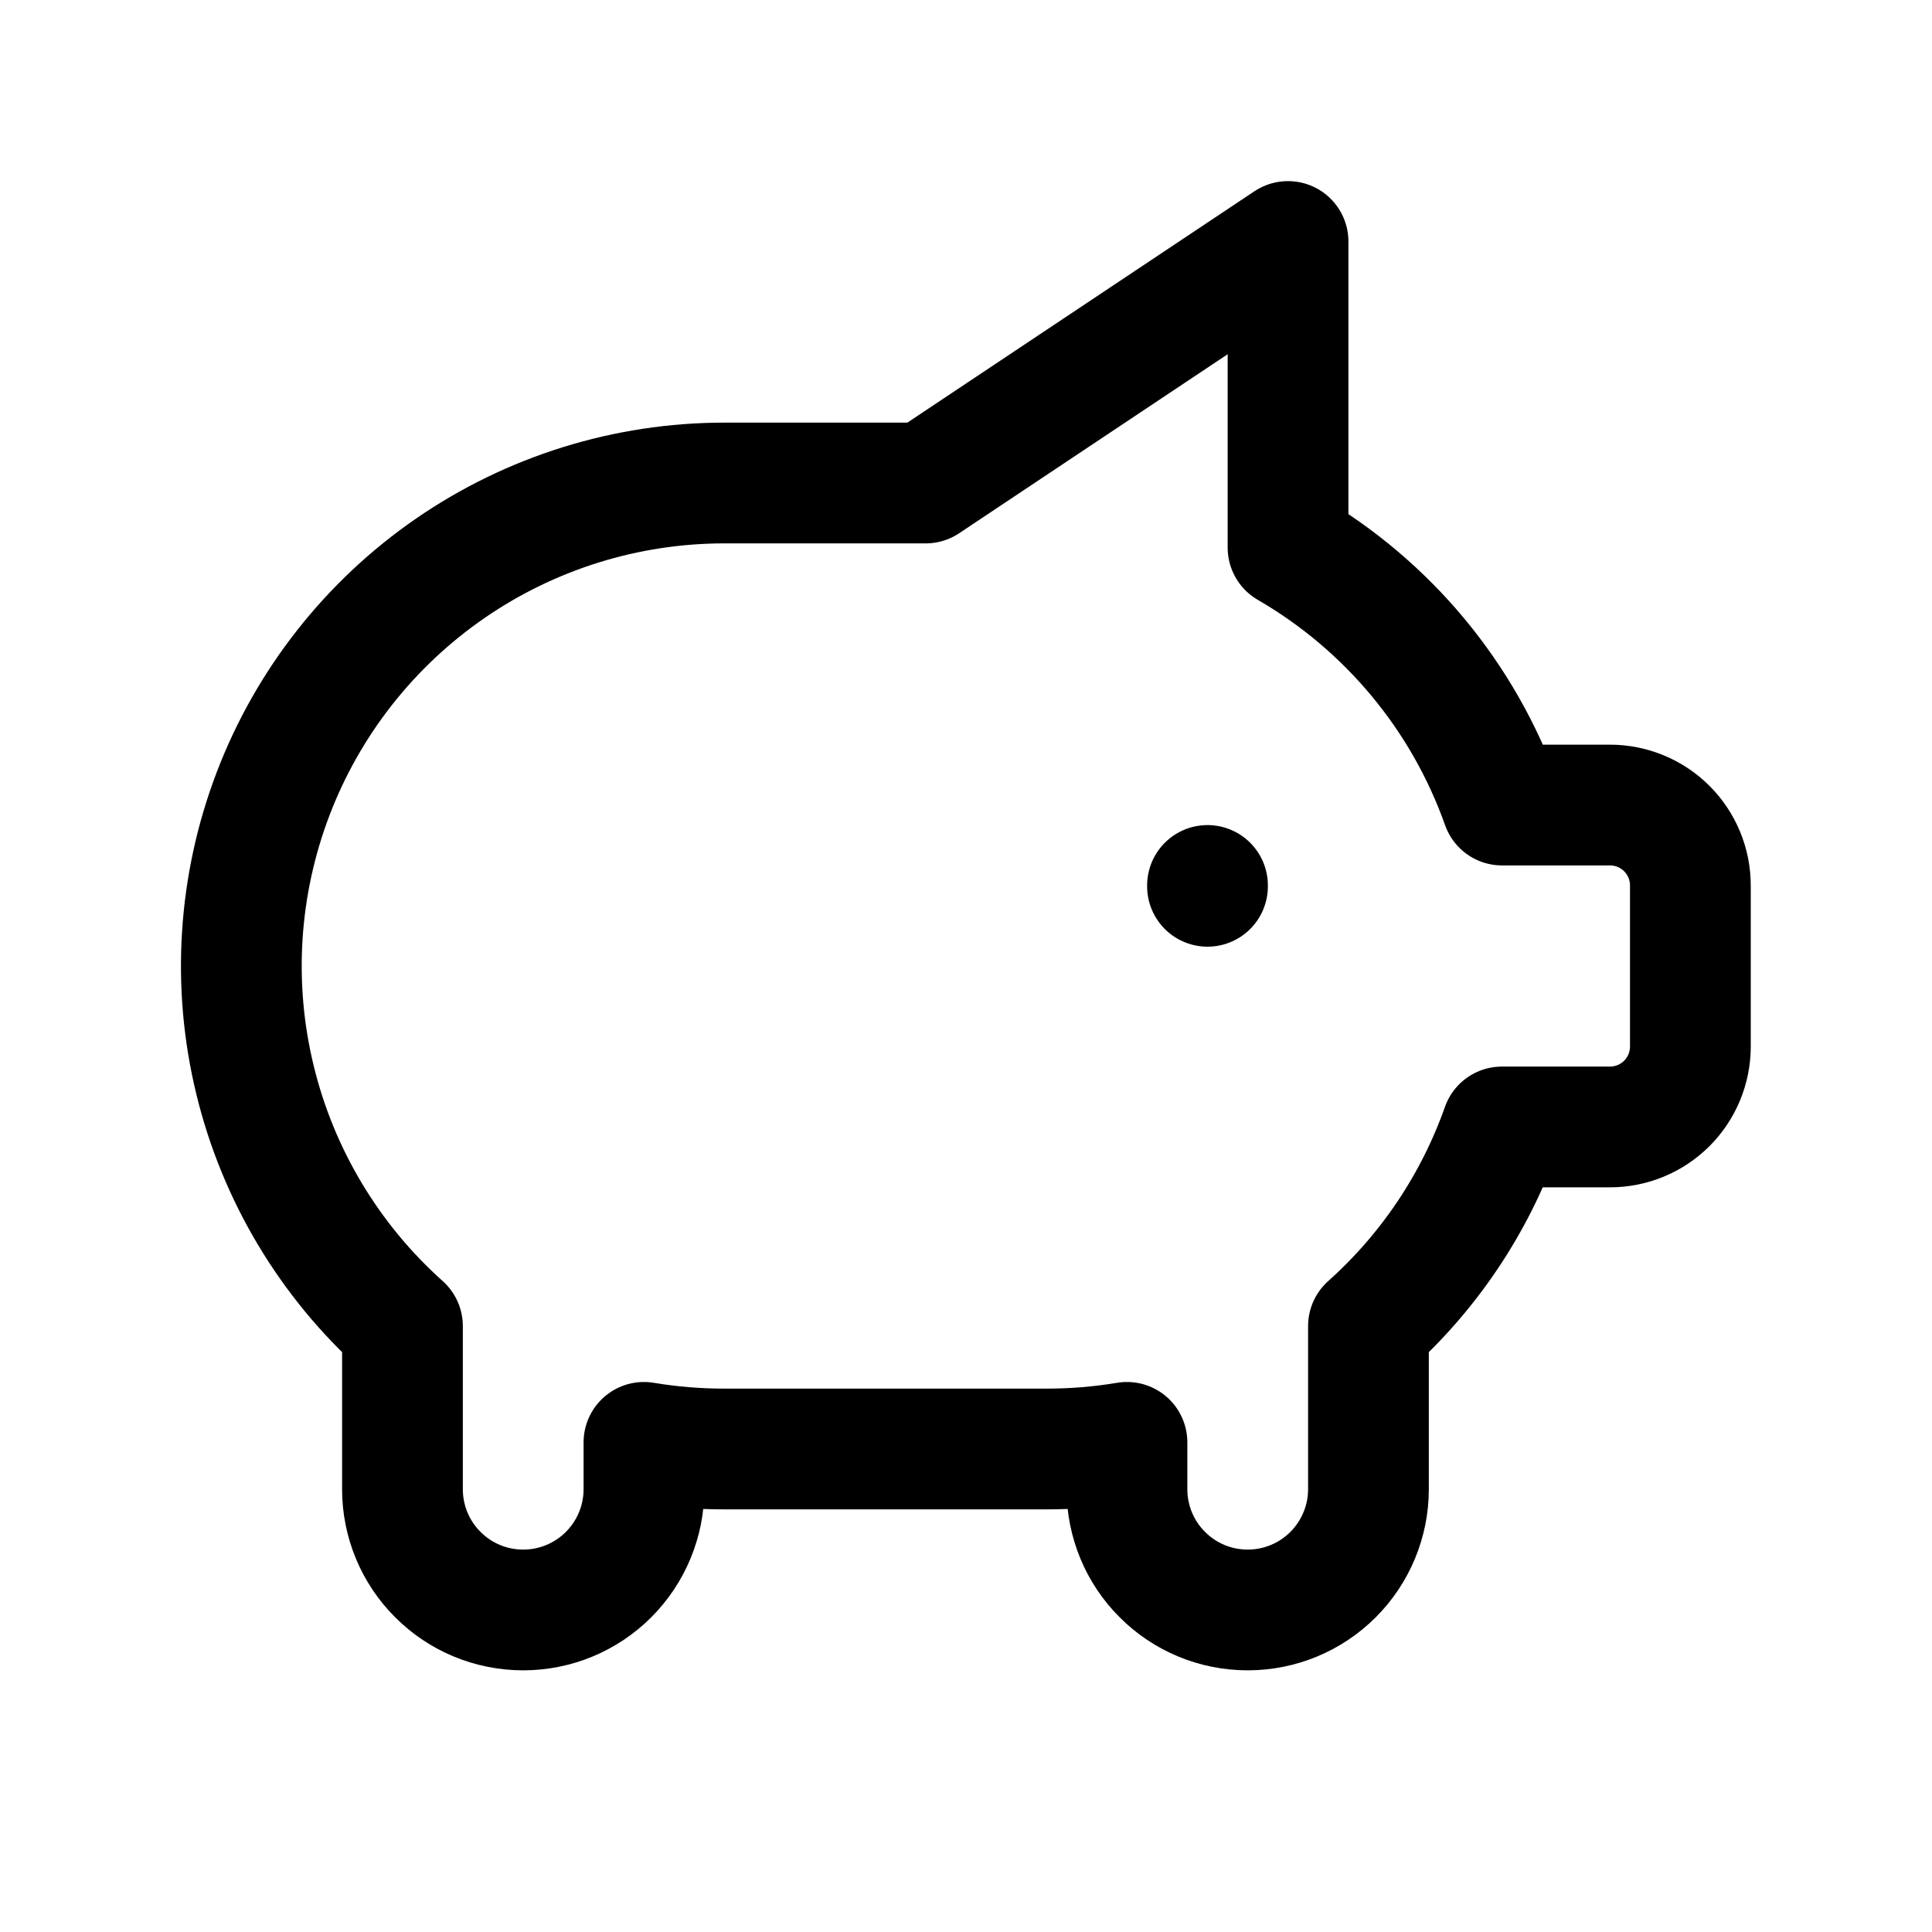 <svg width="16" height="16" viewBox="0 0 16 16" fill="none" xmlns="http://www.w3.org/2000/svg">
<path d="M10 7.333V7.34M10.667 2V4.535C11.492 5.013 12.12 5.768 12.439 6.667H13.333C13.509 6.667 13.679 6.737 13.804 6.862C13.929 6.987 13.999 7.157 13.999 7.333V8.667C13.999 8.843 13.929 9.013 13.804 9.138C13.679 9.263 13.509 9.333 13.333 9.333H12.438C12.214 9.967 11.834 10.534 11.333 10.982V12.333C11.333 12.598 11.227 12.853 11.04 13.04C10.852 13.228 10.598 13.333 10.333 13.333C10.067 13.333 9.813 13.228 9.626 13.04C9.438 12.853 9.333 12.598 9.333 12.333V11.945C9.112 11.982 8.889 12 8.666 12H5.999C5.776 12 5.553 11.982 5.333 11.945V12.333C5.333 12.598 5.227 12.853 5.04 13.04C4.852 13.228 4.598 13.333 4.333 13.333C4.067 13.333 3.813 13.228 3.626 13.04C3.438 12.853 3.333 12.598 3.333 12.333V10.982C2.729 10.442 2.303 9.731 2.112 8.944C1.92 8.157 1.973 7.33 2.262 6.573C2.551 5.816 3.063 5.165 3.731 4.705C4.398 4.246 5.189 4 5.999 4H7.666L10.666 2H10.667Z" stroke="black" stroke-linecap="round" stroke-linejoin="round"/>
</svg>
